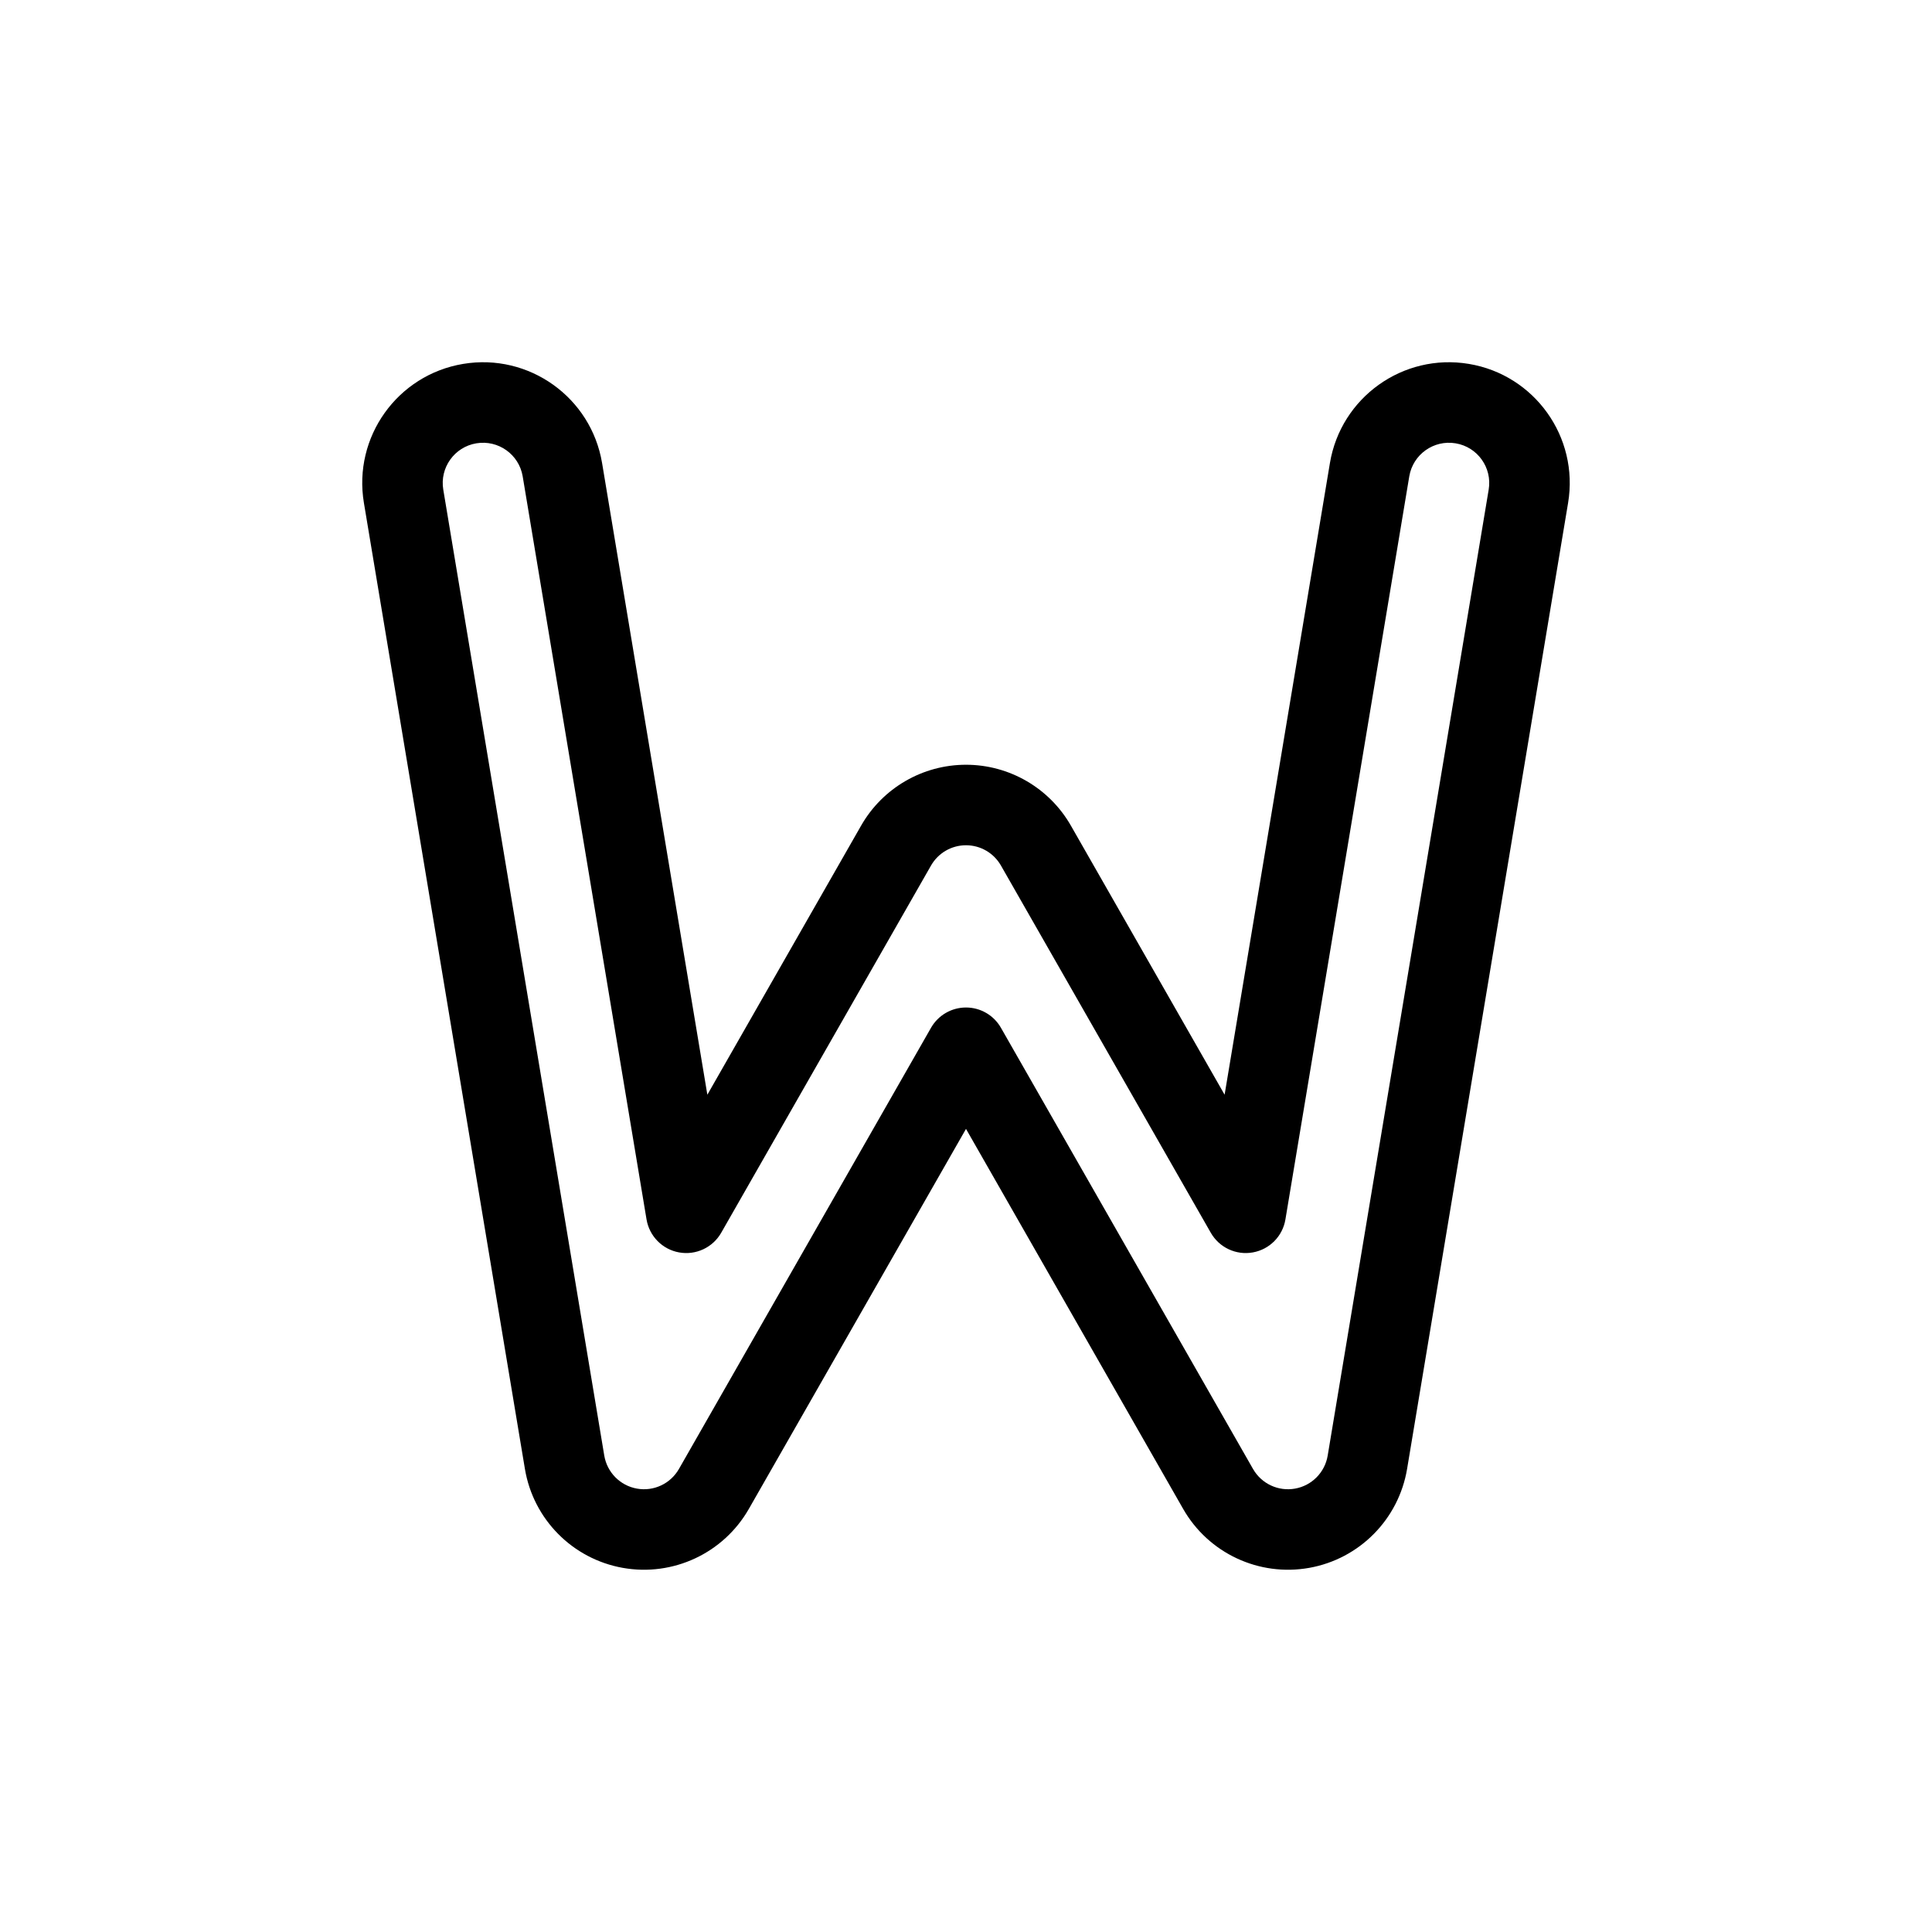 <svg width="48" height="48" viewBox="0 0 48 48" fill="none" xmlns="http://www.w3.org/2000/svg">
<rect width="48" height="48" fill="white"/>
<path fill-rule="evenodd" clip-rule="evenodd" d="M11.507 9.041C9.872 9.313 8.768 10.859 9.041 12.493L13.041 36.493C13.249 37.745 14.223 38.73 15.472 38.953C16.721 39.176 17.975 38.59 18.605 37.488L24 28.047L29.395 37.488C30.024 38.59 31.279 39.176 32.528 38.953C33.777 38.73 34.75 37.745 34.959 36.493L38.959 12.493C39.231 10.859 38.127 9.313 36.493 9.041C34.859 8.768 33.313 9.872 33.041 11.507L30.425 27.198L26.605 20.511C26.07 19.577 25.076 19 24 19C22.923 19 21.929 19.577 21.395 20.511L17.574 27.198L14.959 11.507C14.687 9.872 13.141 8.768 11.507 9.041ZM11.013 12.164C10.922 11.62 11.291 11.104 11.835 11.014C12.38 10.923 12.895 11.291 12.986 11.835L16.063 30.296C16.133 30.713 16.457 31.042 16.873 31.116C17.29 31.191 17.708 30.995 17.918 30.628L23.131 21.504C23.309 21.192 23.641 21 24 21C24.359 21 24.69 21.192 24.868 21.504L30.082 30.628C30.292 30.995 30.71 31.191 31.126 31.116C31.543 31.042 31.867 30.713 31.936 30.296L35.013 11.835C35.104 11.291 35.619 10.923 36.164 11.014C36.709 11.104 37.077 11.62 36.986 12.164L32.986 36.164C32.917 36.581 32.592 36.91 32.176 36.984C31.759 37.059 31.341 36.863 31.131 36.496L24.868 25.535C24.69 25.223 24.359 25.031 24 25.031C23.641 25.031 23.309 25.223 23.131 25.535L16.868 36.496C16.658 36.863 16.24 37.059 15.824 36.984C15.407 36.91 15.083 36.581 15.013 36.164L11.013 12.164Z" fill="black"/>
</svg>
